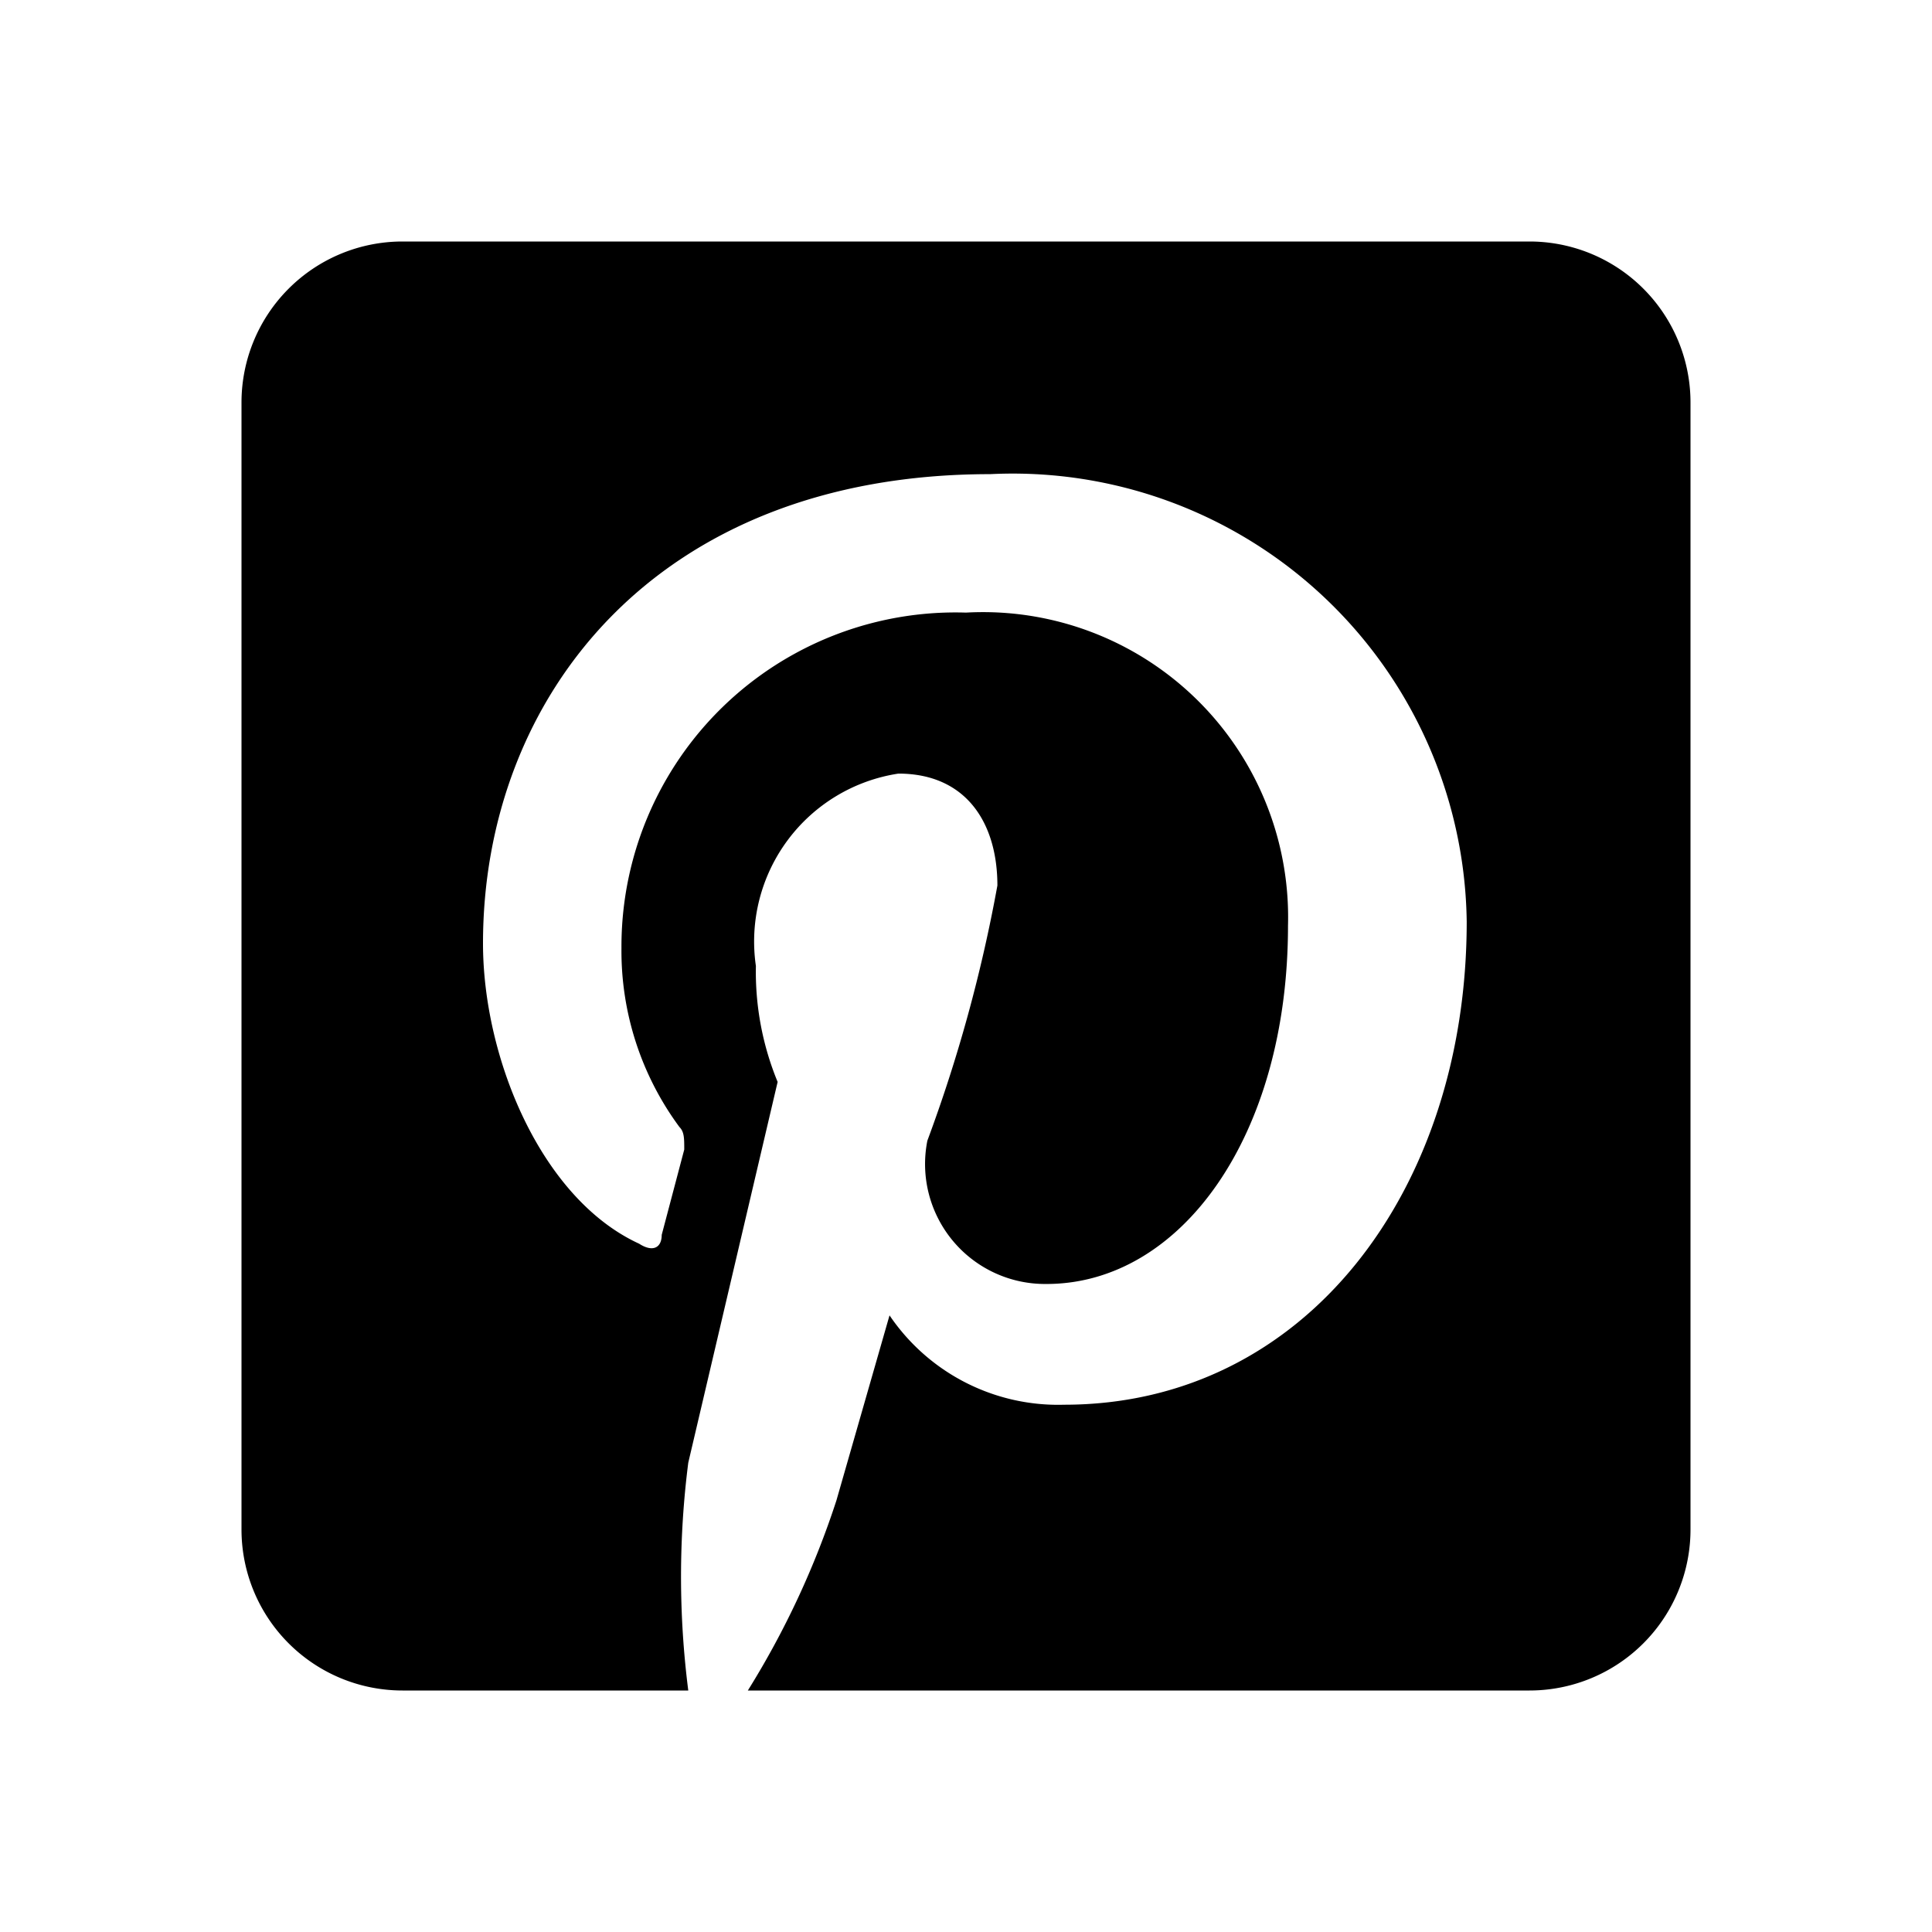<svg id="Layer_1" data-name="Layer 1" xmlns="http://www.w3.org/2000/svg" viewBox="0 0 24 24"><title>Pinterest Box</title><path d="M5,3H19a2,2,0,0,1,2,2V19a2,2,0,0,1-2,2H9.29a10.76,10.76,0,0,0,1.1-2.36l.66-2.3a2.53,2.53,0,0,0,2.17,1.11c3,0,5-2.67,5-6A5.64,5.64,0,0,0,12.3,5.89C8.14,5.89,6,8.67,6,11.72c0,1.42.72,3.17,1.94,3.73.17.11.28.05.28-.11l.28-1.06c0-.14,0-.22-.06-.28a3.68,3.68,0,0,1-.72-2.22A4.15,4.15,0,0,1,12,7.61a3.79,3.79,0,0,1,4,3.89c0,2.61-1.33,4.45-3,4.45a1.49,1.49,0,0,1-1.48-1.78A18.64,18.64,0,0,0,12.39,11c0-.78-.39-1.39-1.23-1.39A2.11,2.11,0,0,0,9.39,12a3.59,3.59,0,0,0,.27,1.44L8.55,18.17a11.16,11.16,0,0,0,0,2.83H5a2,2,0,0,1-2-2V5A2,2,0,0,1,5,3Z"/></svg>
